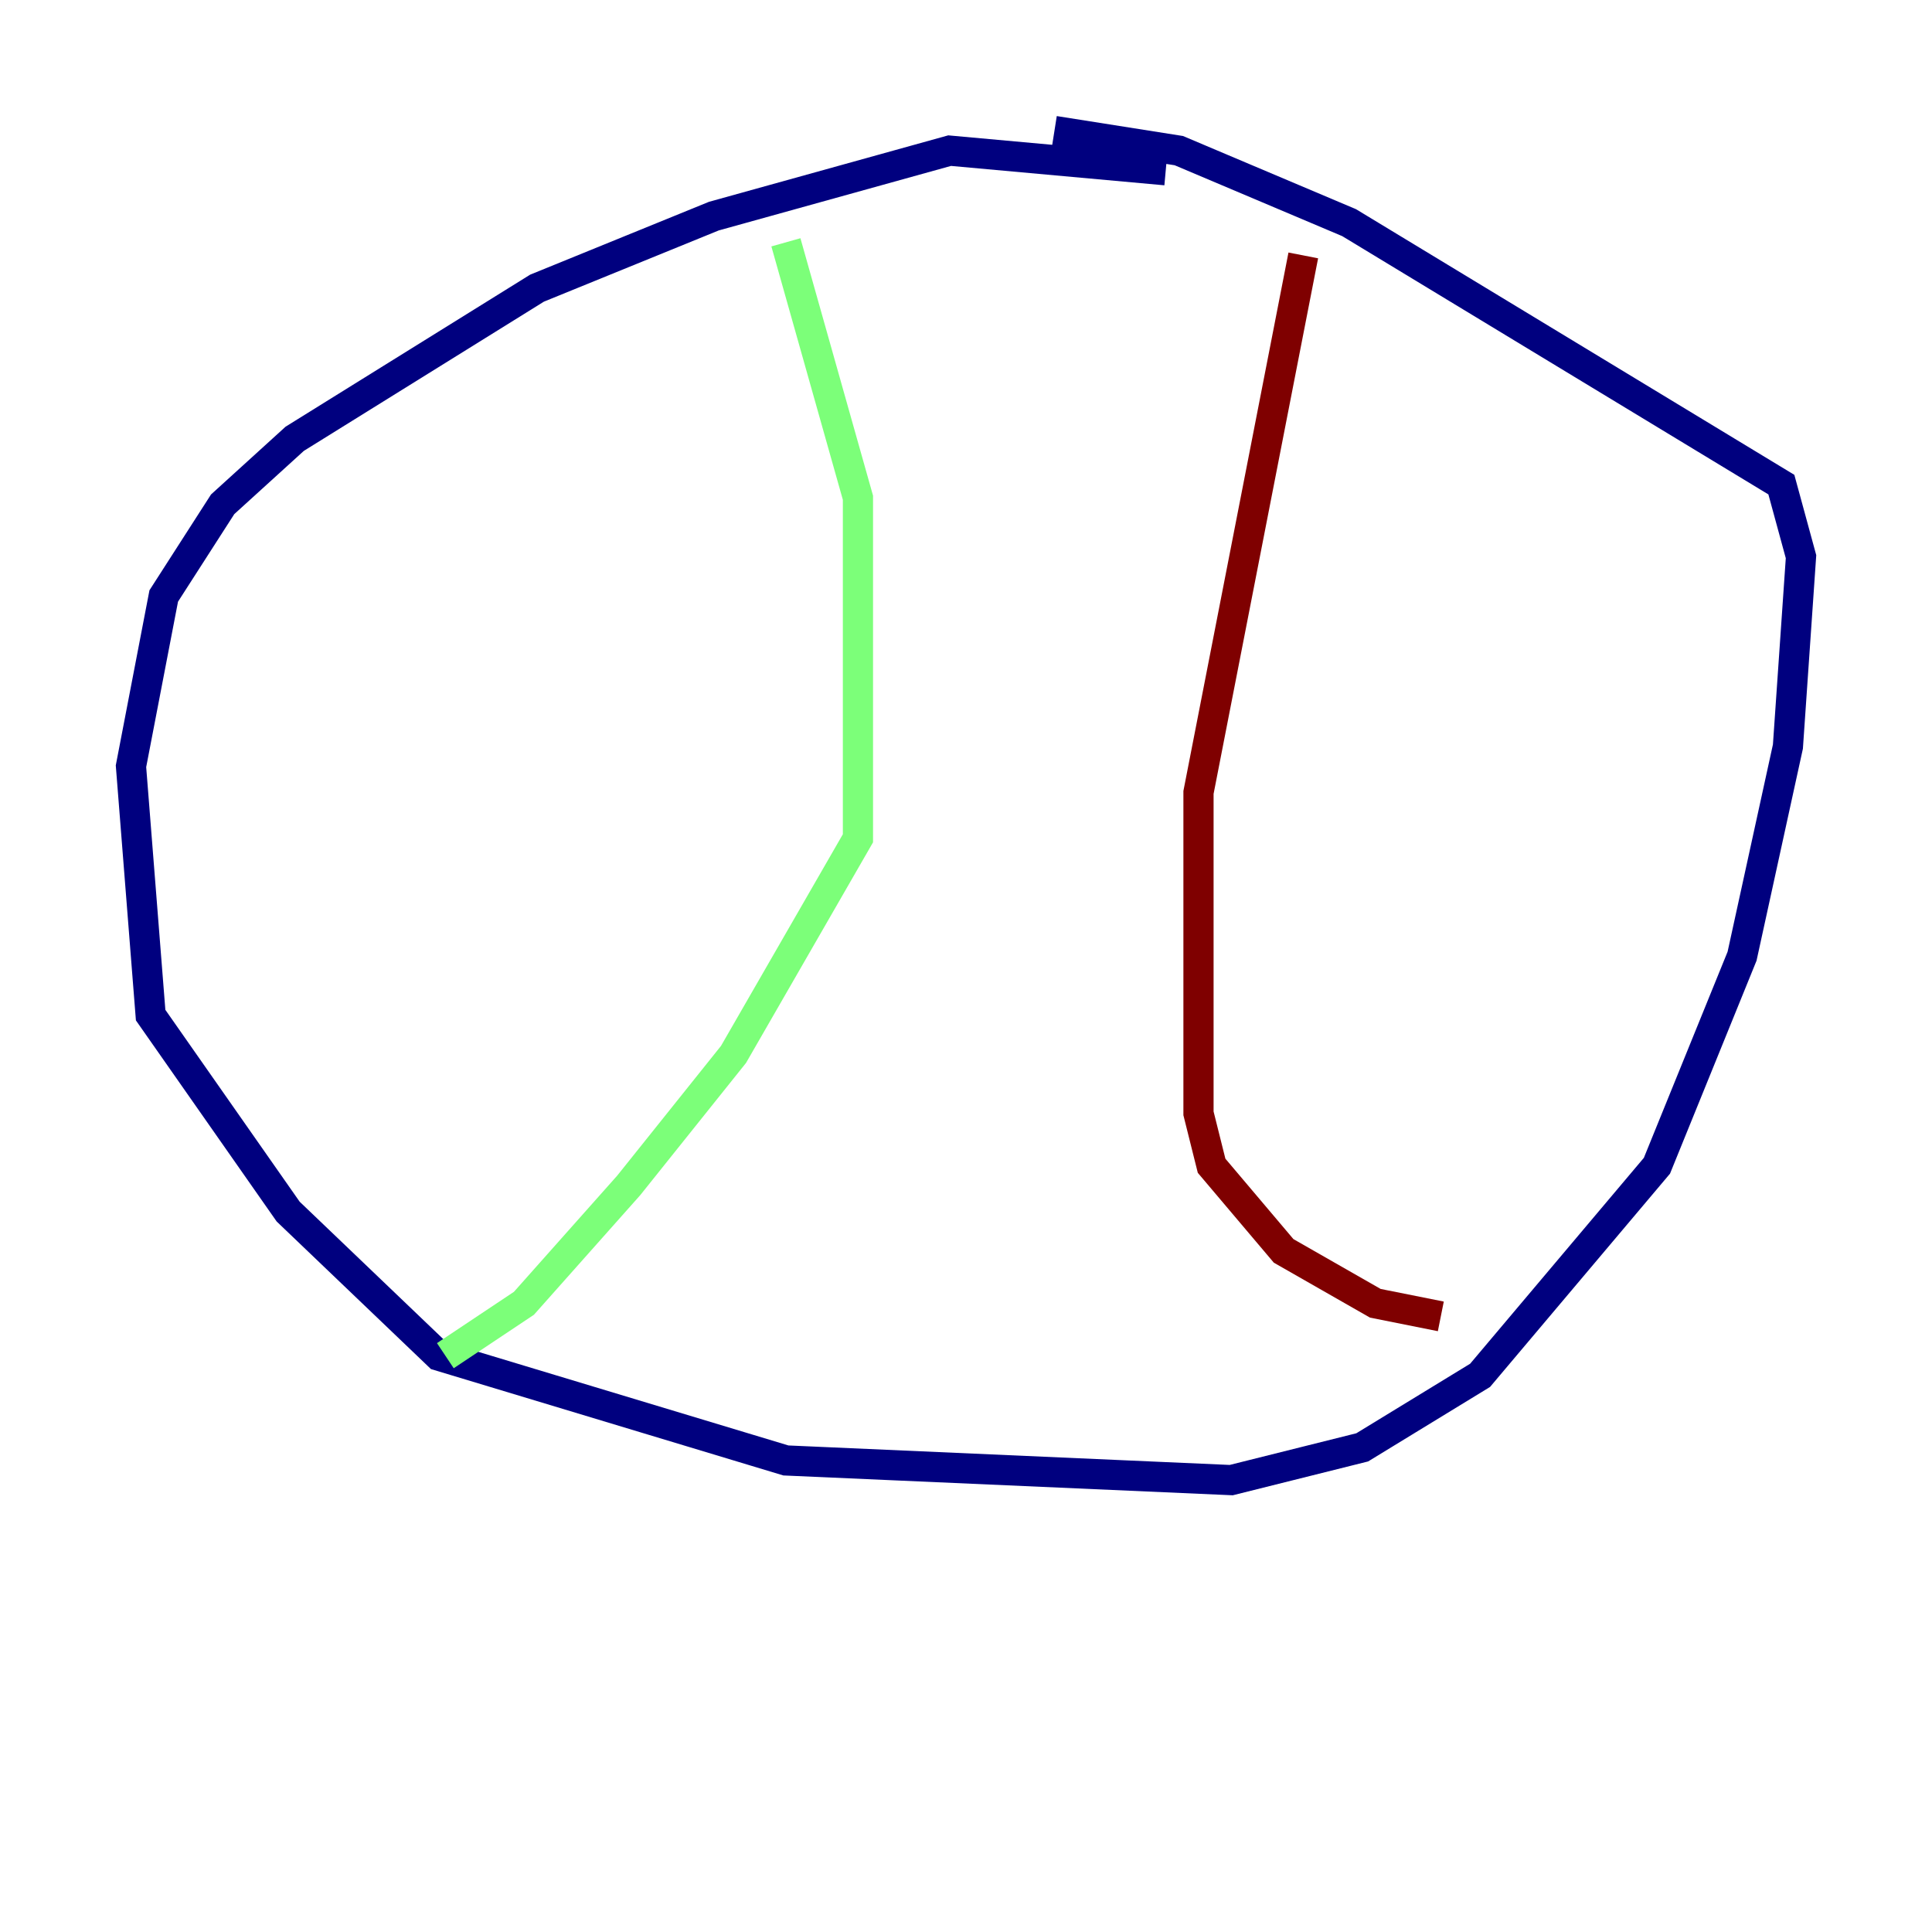 <?xml version="1.0" encoding="utf-8" ?>
<svg baseProfile="tiny" height="128" version="1.2" viewBox="0,0,128,128" width="128" xmlns="http://www.w3.org/2000/svg" xmlns:ev="http://www.w3.org/2001/xml-events" xmlns:xlink="http://www.w3.org/1999/xlink"><defs /><polyline fill="none" points="77.234,11.281 62.915,9.98 47.295,14.319 35.58,19.091 19.525,29.071 14.752,33.41 10.848,39.485 8.678,50.766 9.98,67.254 19.091,80.271 29.071,89.817 52.068,96.759 81.573,98.061 90.251,95.891 98.061,91.119 109.776,77.234 115.417,63.349 118.454,49.464 119.322,36.881 118.02,32.108 89.383,14.752 78.102,9.98 69.858,8.678" stroke="#00007f" stroke-width="2" /><polyline fill="none" points="52.068,16.054 56.841,32.976 56.841,55.539 48.597,69.858 41.654,78.536 34.712,86.346 29.505,89.817" stroke="#7cff79" stroke-width="2" /><polyline fill="none" points="86.346,16.922 79.403,52.502 79.403,73.763 80.271,77.234 85.044,82.875 91.119,86.346 95.458,87.214" stroke="#7f0000" stroke-width="2" /></svg>